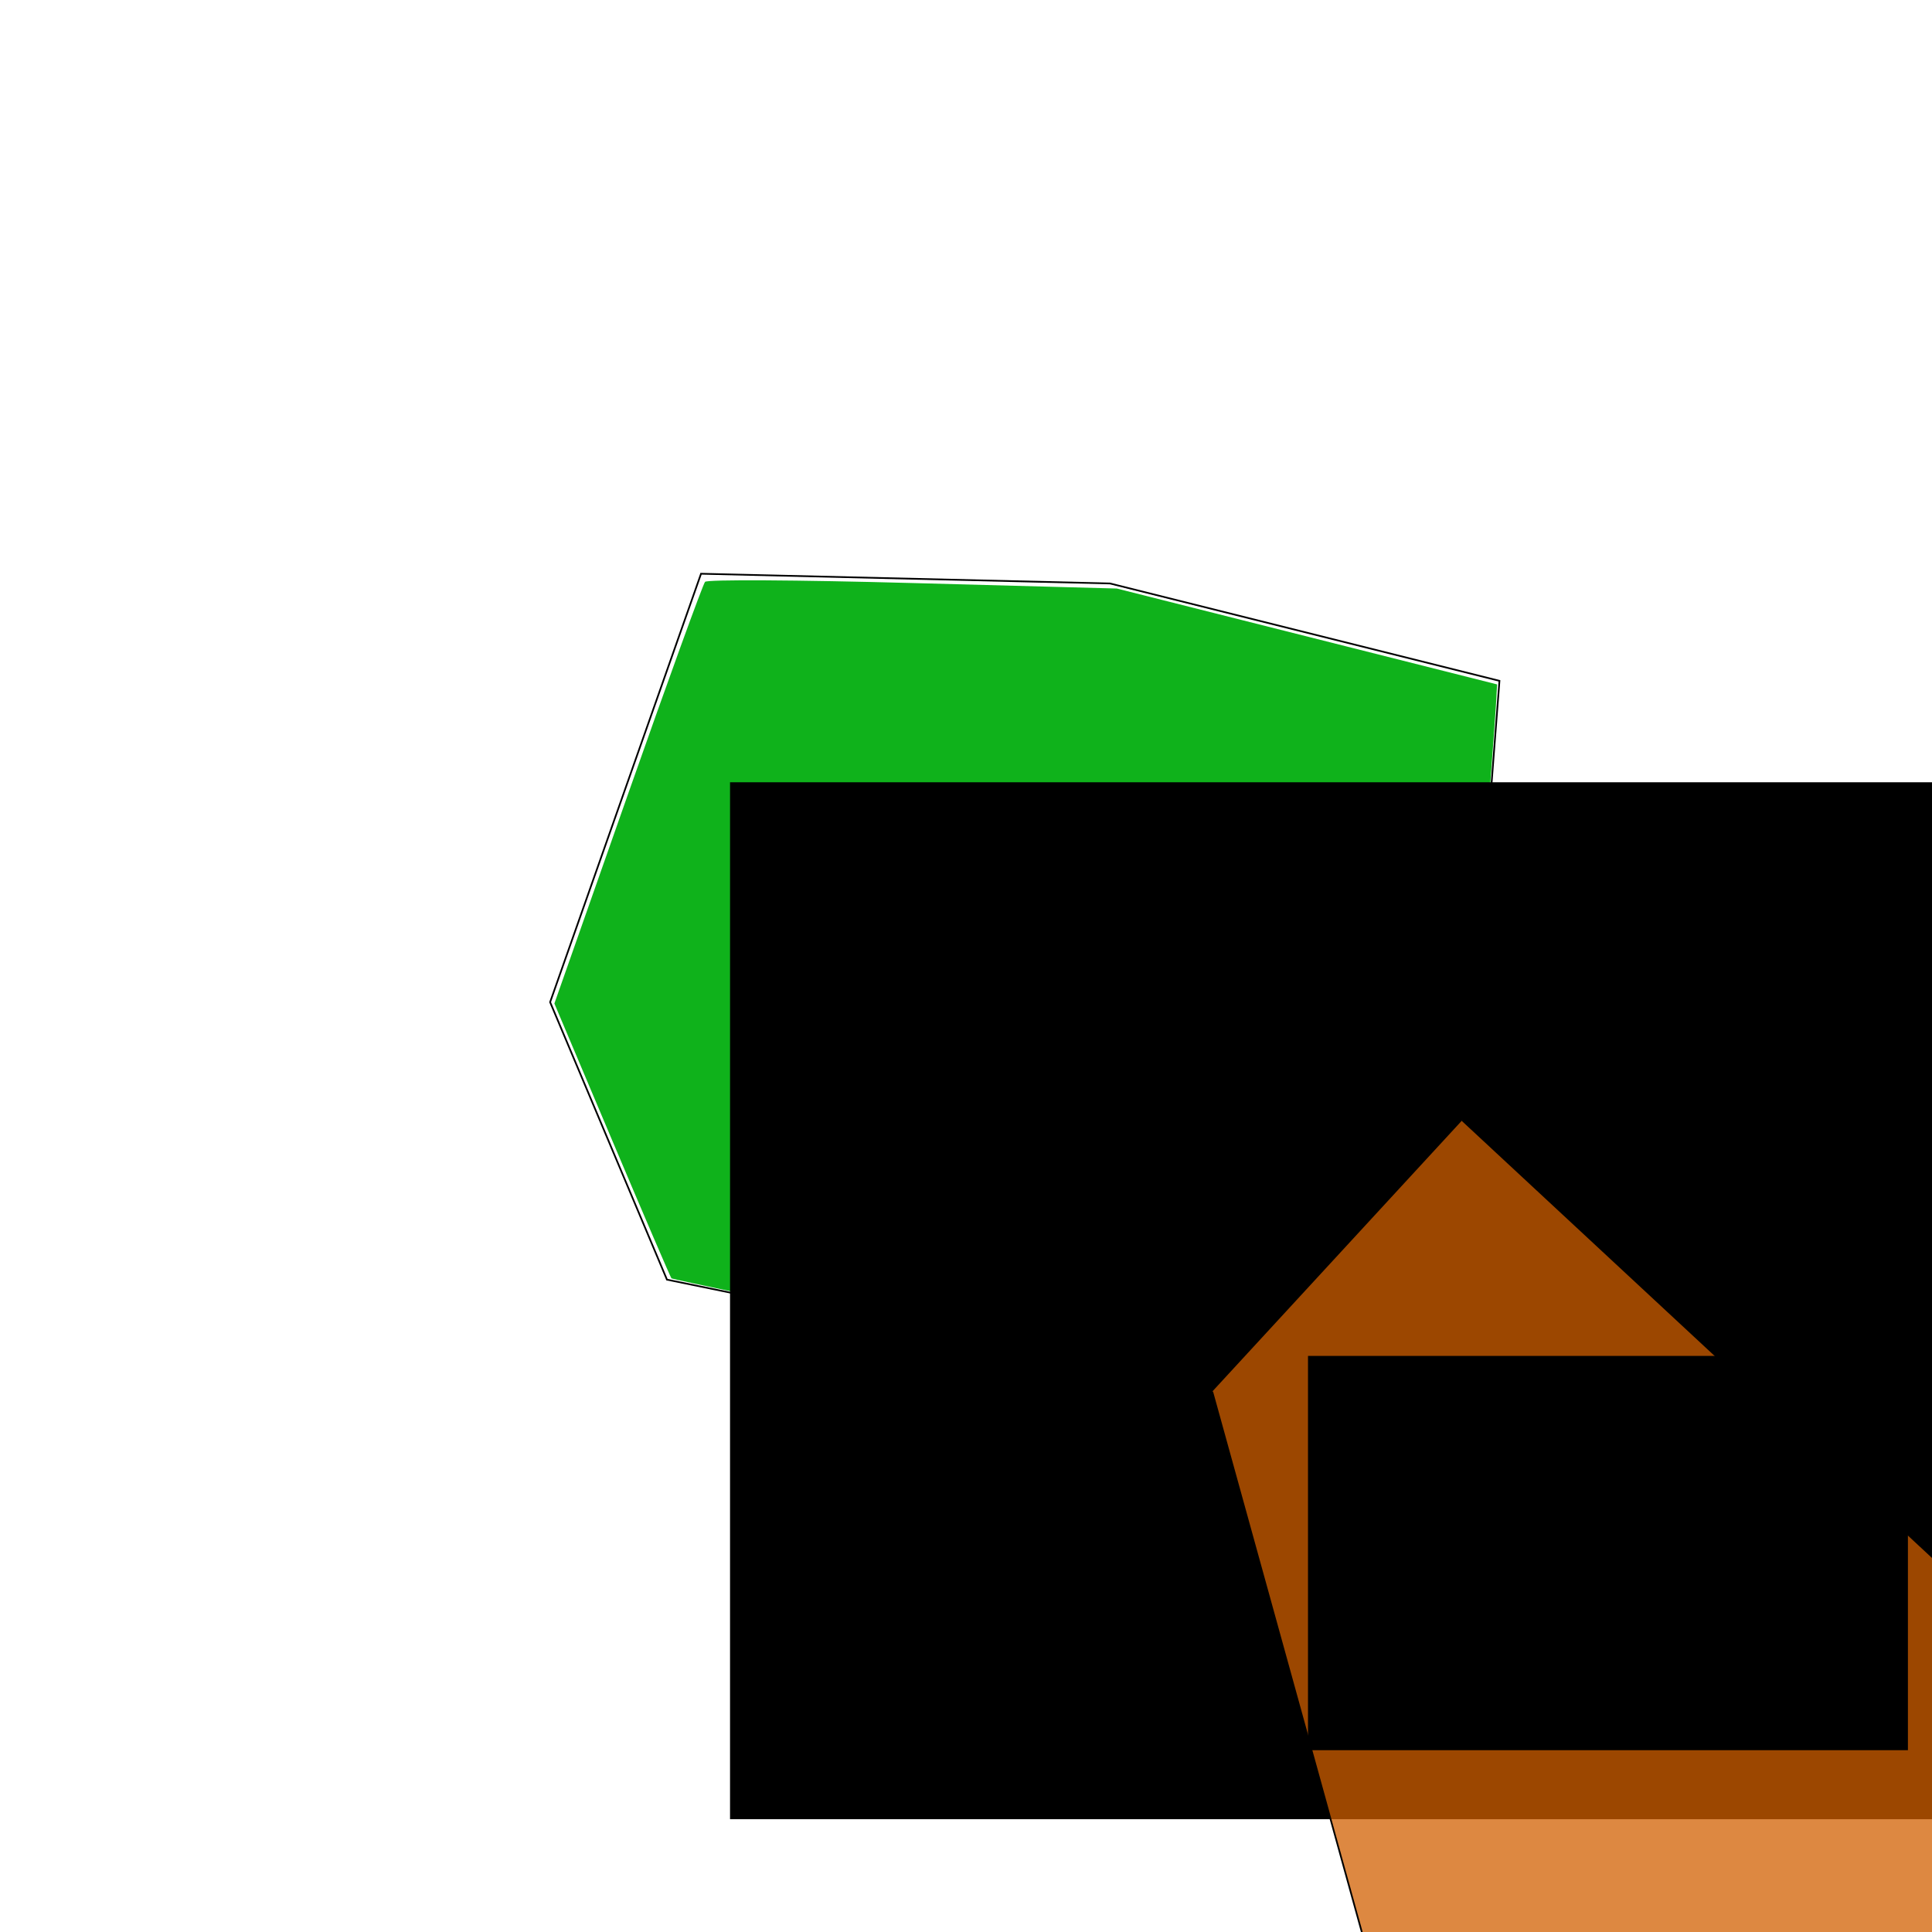 <?xml version="1.0" encoding="UTF-8" standalone="no"?>
<!-- Created with Inkscape (http://www.inkscape.org/) -->

<svg
   xmlns:dc="http://purl.org/dc/elements/1.1/"
   xmlns:cc="http://creativecommons.org/ns#"
   xmlns:rdf="http://www.w3.org/1999/02/22-rdf-syntax-ns#"
   xmlns:svg="http://www.w3.org/2000/svg"
   xmlns="http://www.w3.org/2000/svg"
   xmlns:sodipodi="http://sodipodi.sourceforge.net/DTD/sodipodi-0.dtd"
   xmlns:inkscape="http://www.inkscape.org/namespaces/inkscape"
   width="300mm"
   height="300mm"
   viewBox="0 0 300 300"
   version="1.1"
   id="svg8"
   inkscape:version="0.92.4 (5da689c313, 2019-01-14)"
   sodipodi:docname="logi.svg">
  <defs
     id="defs2" />
  <sodipodi:namedview
     id="base"
     pagecolor="#ffffff"
     bordercolor="#666666"
     borderopacity="1.0"
     inkscape:pageopacity="0.0"
     inkscape:pageshadow="2"
     inkscape:zoom="0.35"
     inkscape:cx="609.52725"
     inkscape:cy="494.68597"
     inkscape:document-units="mm"
     inkscape:current-layer="layer1"
     showgrid="false"
     inkscape:window-width="1680"
     inkscape:window-height="988"
     inkscape:window-x="-8"
     inkscape:window-y="-8"
     inkscape:window-maximized="1" />
  <g
     inkscape:label="Layer 1"
     inkscape:groupmode="layer"
     id="layer1"
     transform="translate(0,3)">
    <path
       style="fill:none;stroke:#000000;stroke-width:0.265px;stroke-linecap:butt;stroke-linejoin:miter;stroke-opacity:1"
       d="m 108.857,86.089 -23.435,66.524 18.143,43.089 84.667,17.387 39.31,-41.577 5.292,-68.792 -60.476,-15.119 z"
       id="path4518"
       inkscape:connector-curvature="0" />
    <path
       style="fill:#0fb21b;fill-opacity:1;stroke-width:28.571;stroke-miterlimit:4;stroke-dasharray:none"
       d="M 547.242,781.423 C 463.17,764.09 393.97,749.542 393.463,749.095 392.957,748.648 377.31,712.224 358.692,668.152 L 324.842,588.022 367.846,465.74 c 23.652,-67.255 44.03,-123.413 45.284,-124.795 1.31,-1.444 53.079,-1.147 121.767,0.698 l 119.487,3.211 111.429,28.091 111.429,28.091 -0.719,12.639 c -0.395,6.951 -4.686,64.64 -9.534,128.197 l -8.815,115.558 -10.466,11.799 c -5.756,6.489 -38.67,41.595 -73.141,78.013 -44.079,46.568 -64.425,66.137 -68.571,65.954 -3.243,-0.143 -74.682,-14.442 -158.753,-31.775 z"
       id="path-user"
       inkscape:connector-curvature="0"
       transform="matrix(0.265,0,0,0.265,0,-3)"
       inkscape:label="#path4548" />
    <flowRoot
       xml:space="preserve"
       id="flowRoot4550"
       style="font-style:normal;font-weight:normal;font-size:40px;line-height:1.25;font-family:sans-serif;letter-spacing:0px;word-spacing:0px;fill:#000000;fill-opacity:1;stroke:none"
       transform="matrix(0.902,0,0,1.105,-280.944,-414.614)"><flowRegion
         id="flowRegion4552"><rect
           id="rect4554"
           width="351.429"
           height="145.714"
           x="437.143"
           y="482.43" /></flowRegion><flowPara
         id="flowPara4556">User</flowPara></flowRoot>    <path
       style="fill:#d16000;fill-opacity:0.744;stroke:#000000;stroke-width:0.265px;stroke-linecap:butt;stroke-linejoin:miter;stroke-opacity:1"
       d="m 188.232,213.089 23.435,84.667 88.446,0.756 0.756,-58.964 -73.811,-68.602"
       id="path-files"
       inkscape:connector-curvature="0"
       inkscape:label="#path4558" />
    <flowRoot
       xml:space="preserve"
       id="flowRoot4560"
       style="font-style:normal;font-weight:normal;font-size:40px;line-height:1.25;font-family:sans-serif;letter-spacing:0px;word-spacing:0px;fill:#000000;fill-opacity:1;stroke:none"
       transform="matrix(0.741,0,0,0.974,-368.523,-593.501)"><flowRegion
         id="flowRegion4562"><rect
           id="rect4564"
           width="125.714"
           height="62.857"
           x="771.429"
           y="822.43" /></flowRegion><flowPara
         id="flowPara4566">Files</flowPara></flowRoot>  </g>
</svg>
